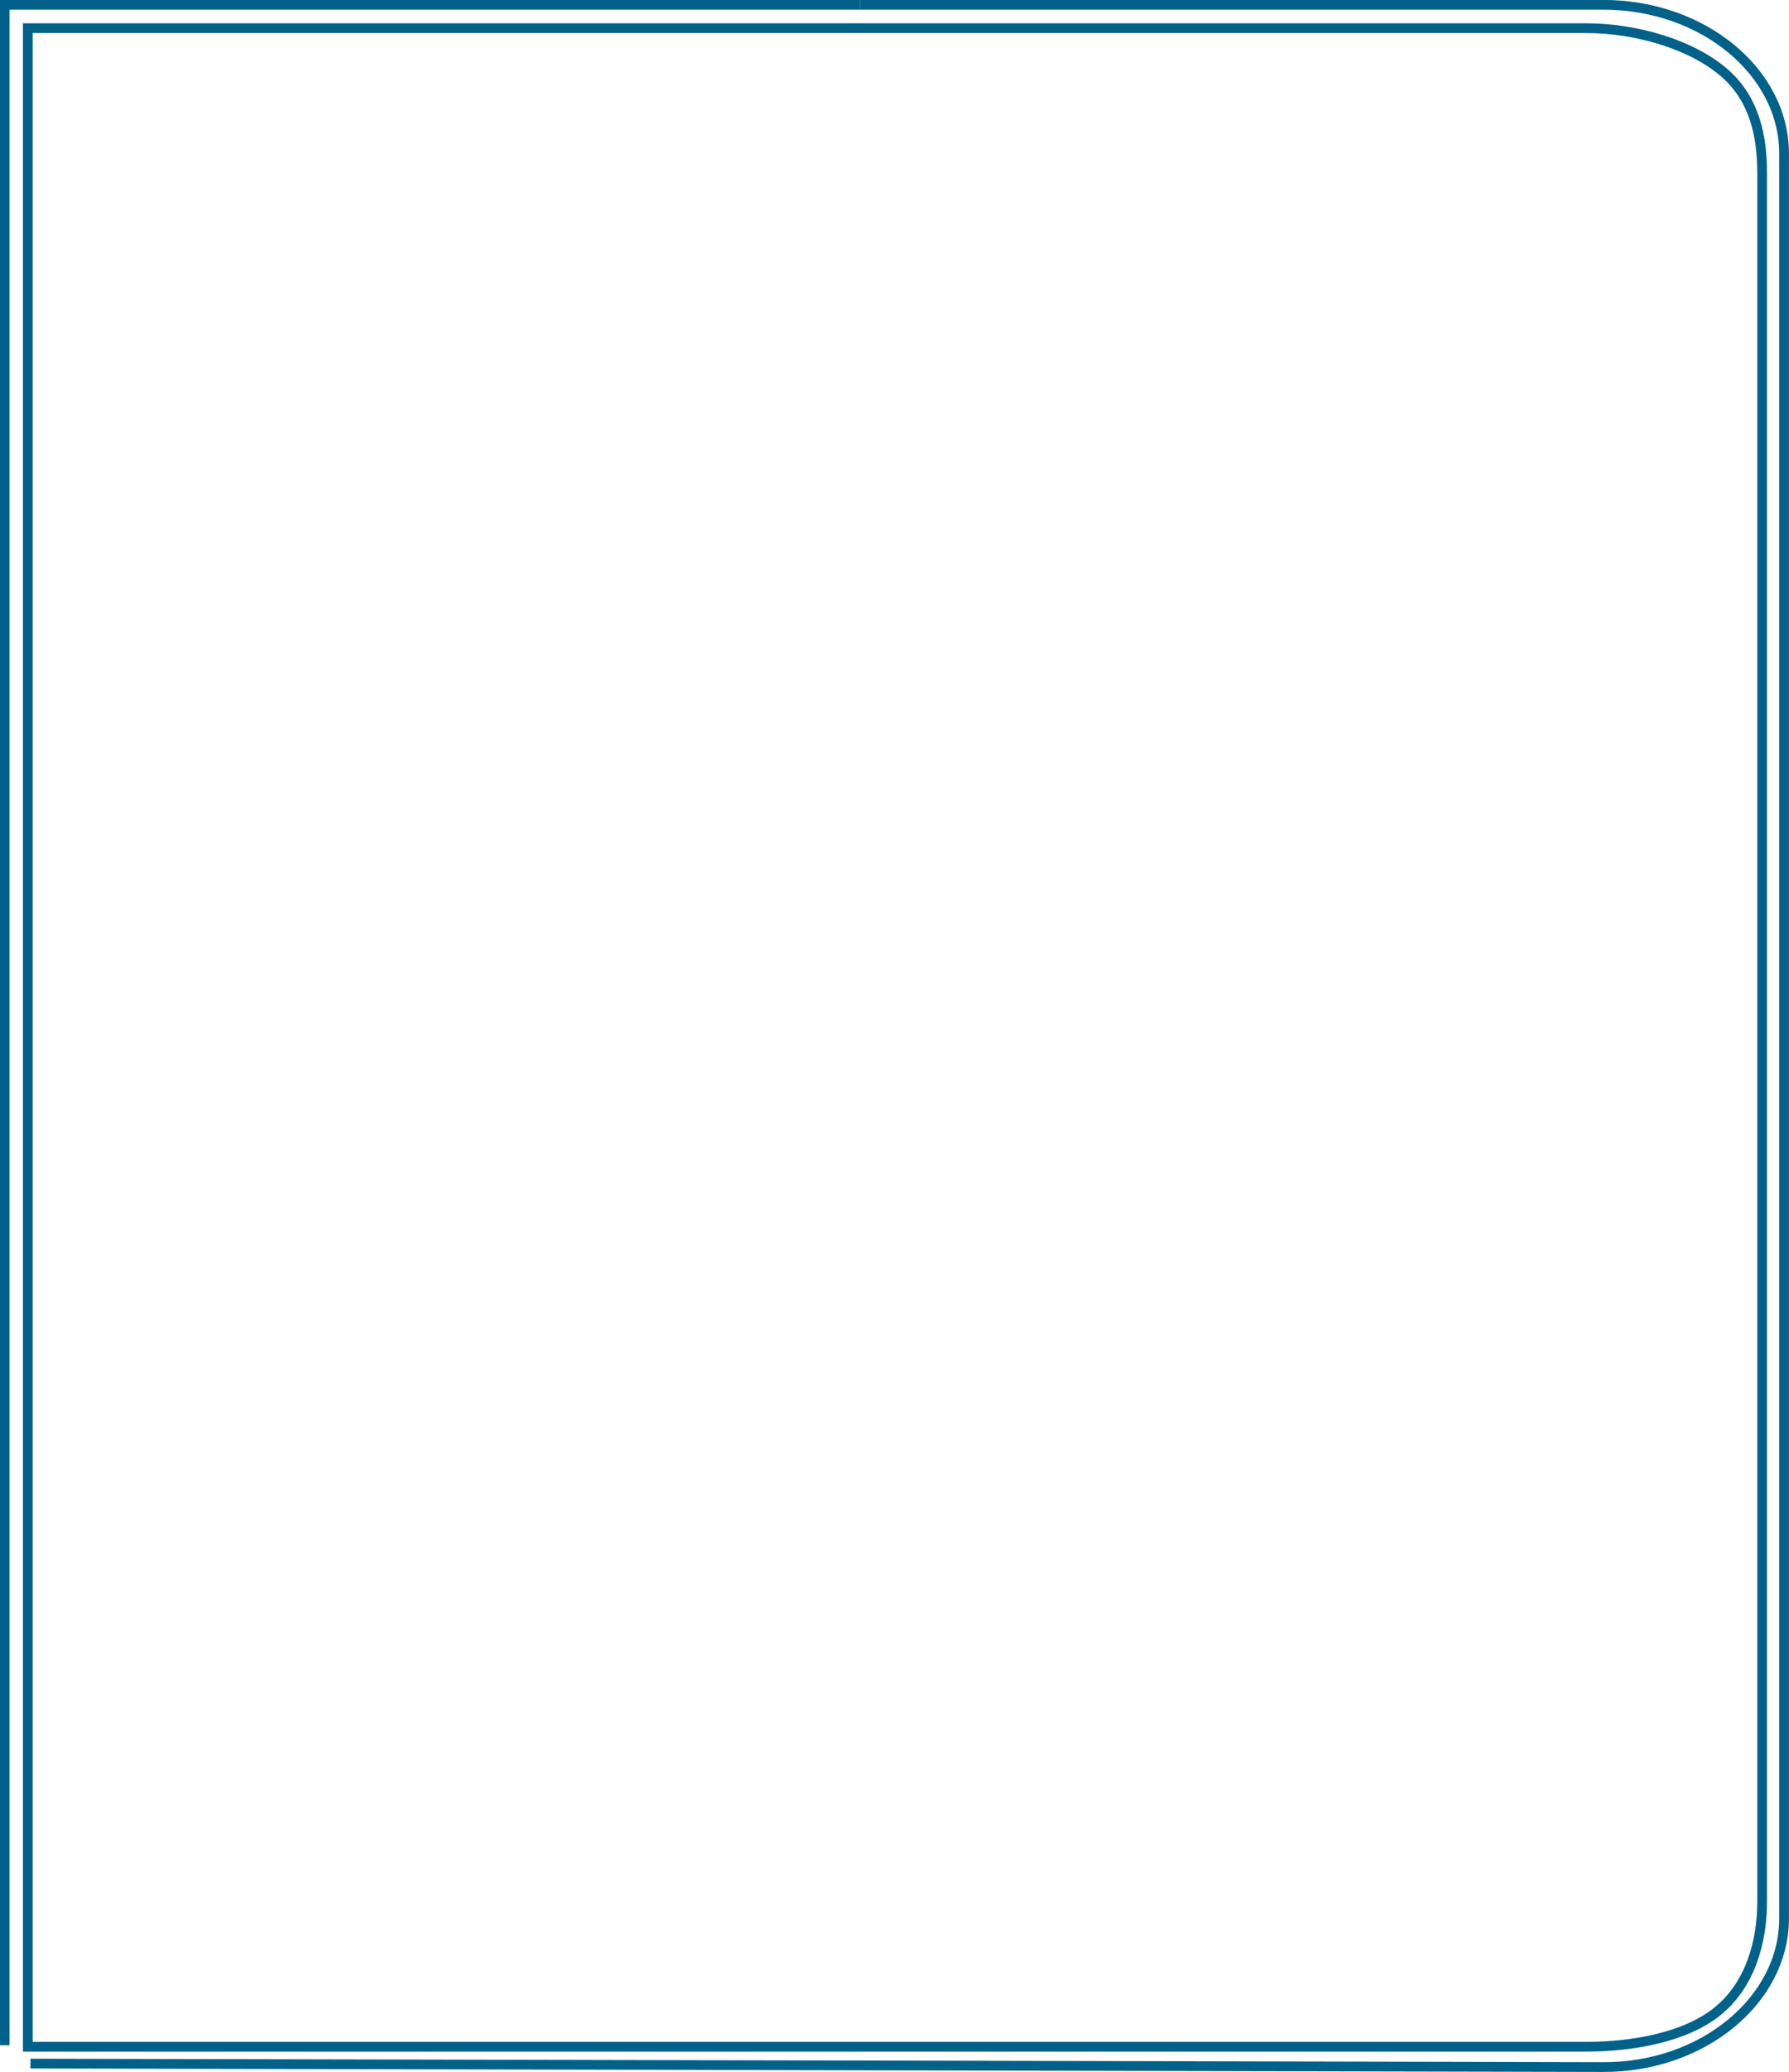 <svg
      xmlns="http://www.w3.org/2000/svg"
      class="w-full absolute"
      xml:space="preserve"
      version="1.0"
      style="shape-rendering:geometricPrecision; text-rendering:geometricPrecision; image-rendering:optimizeQuality; fill-rule:evenodd; clip-rule:evenodd; "
      viewBox="0 0 148.67 172.16"
      xmlns:xlink="http://www.w3.org/1999/xlink"
      xmlns:xodm="http://www.corel.com/coreldraw/odm/2003"
    >
      <defs>
        <style type="text/css">
          .str0 {
            stroke: #016189;
            stroke-width: 0.81;
            stroke-miterlimit: 2.613;
          }
          .fil1 {
            fill: none;
          }
          .fil2 {
            fill: #fefefe;
          }
          .fil0 {
            fill: #016189;
          }
        </style>
      </defs>
      <g id="Layer_x0020_1">
        <path
          class="fil1 str0 path0"
          d="M71.44 0.4l61.81 0c8.25,0 15.01,5.56 15.01,12.35l0 146.65c0,6.79 -6.75,12.37 -15.01,12.35l-130.72 -0.29m69.72 -1.4l-69.94 0 0 -167.72 69.25 0m0 0l60.25 0c4.21,0 8.92,1.39 11.62,3.83 2.38,2.15 3.01,5.14 3.01,8.25l0 143.55c0,3.4 -1,6.98 -3.75,9.18 -2.64,2.11 -6.95,2.91 -10.88,2.91l-59.56 0m-71.86 -0.12l0 -169.54 71.04 0"
        />
      </g>
    </svg>